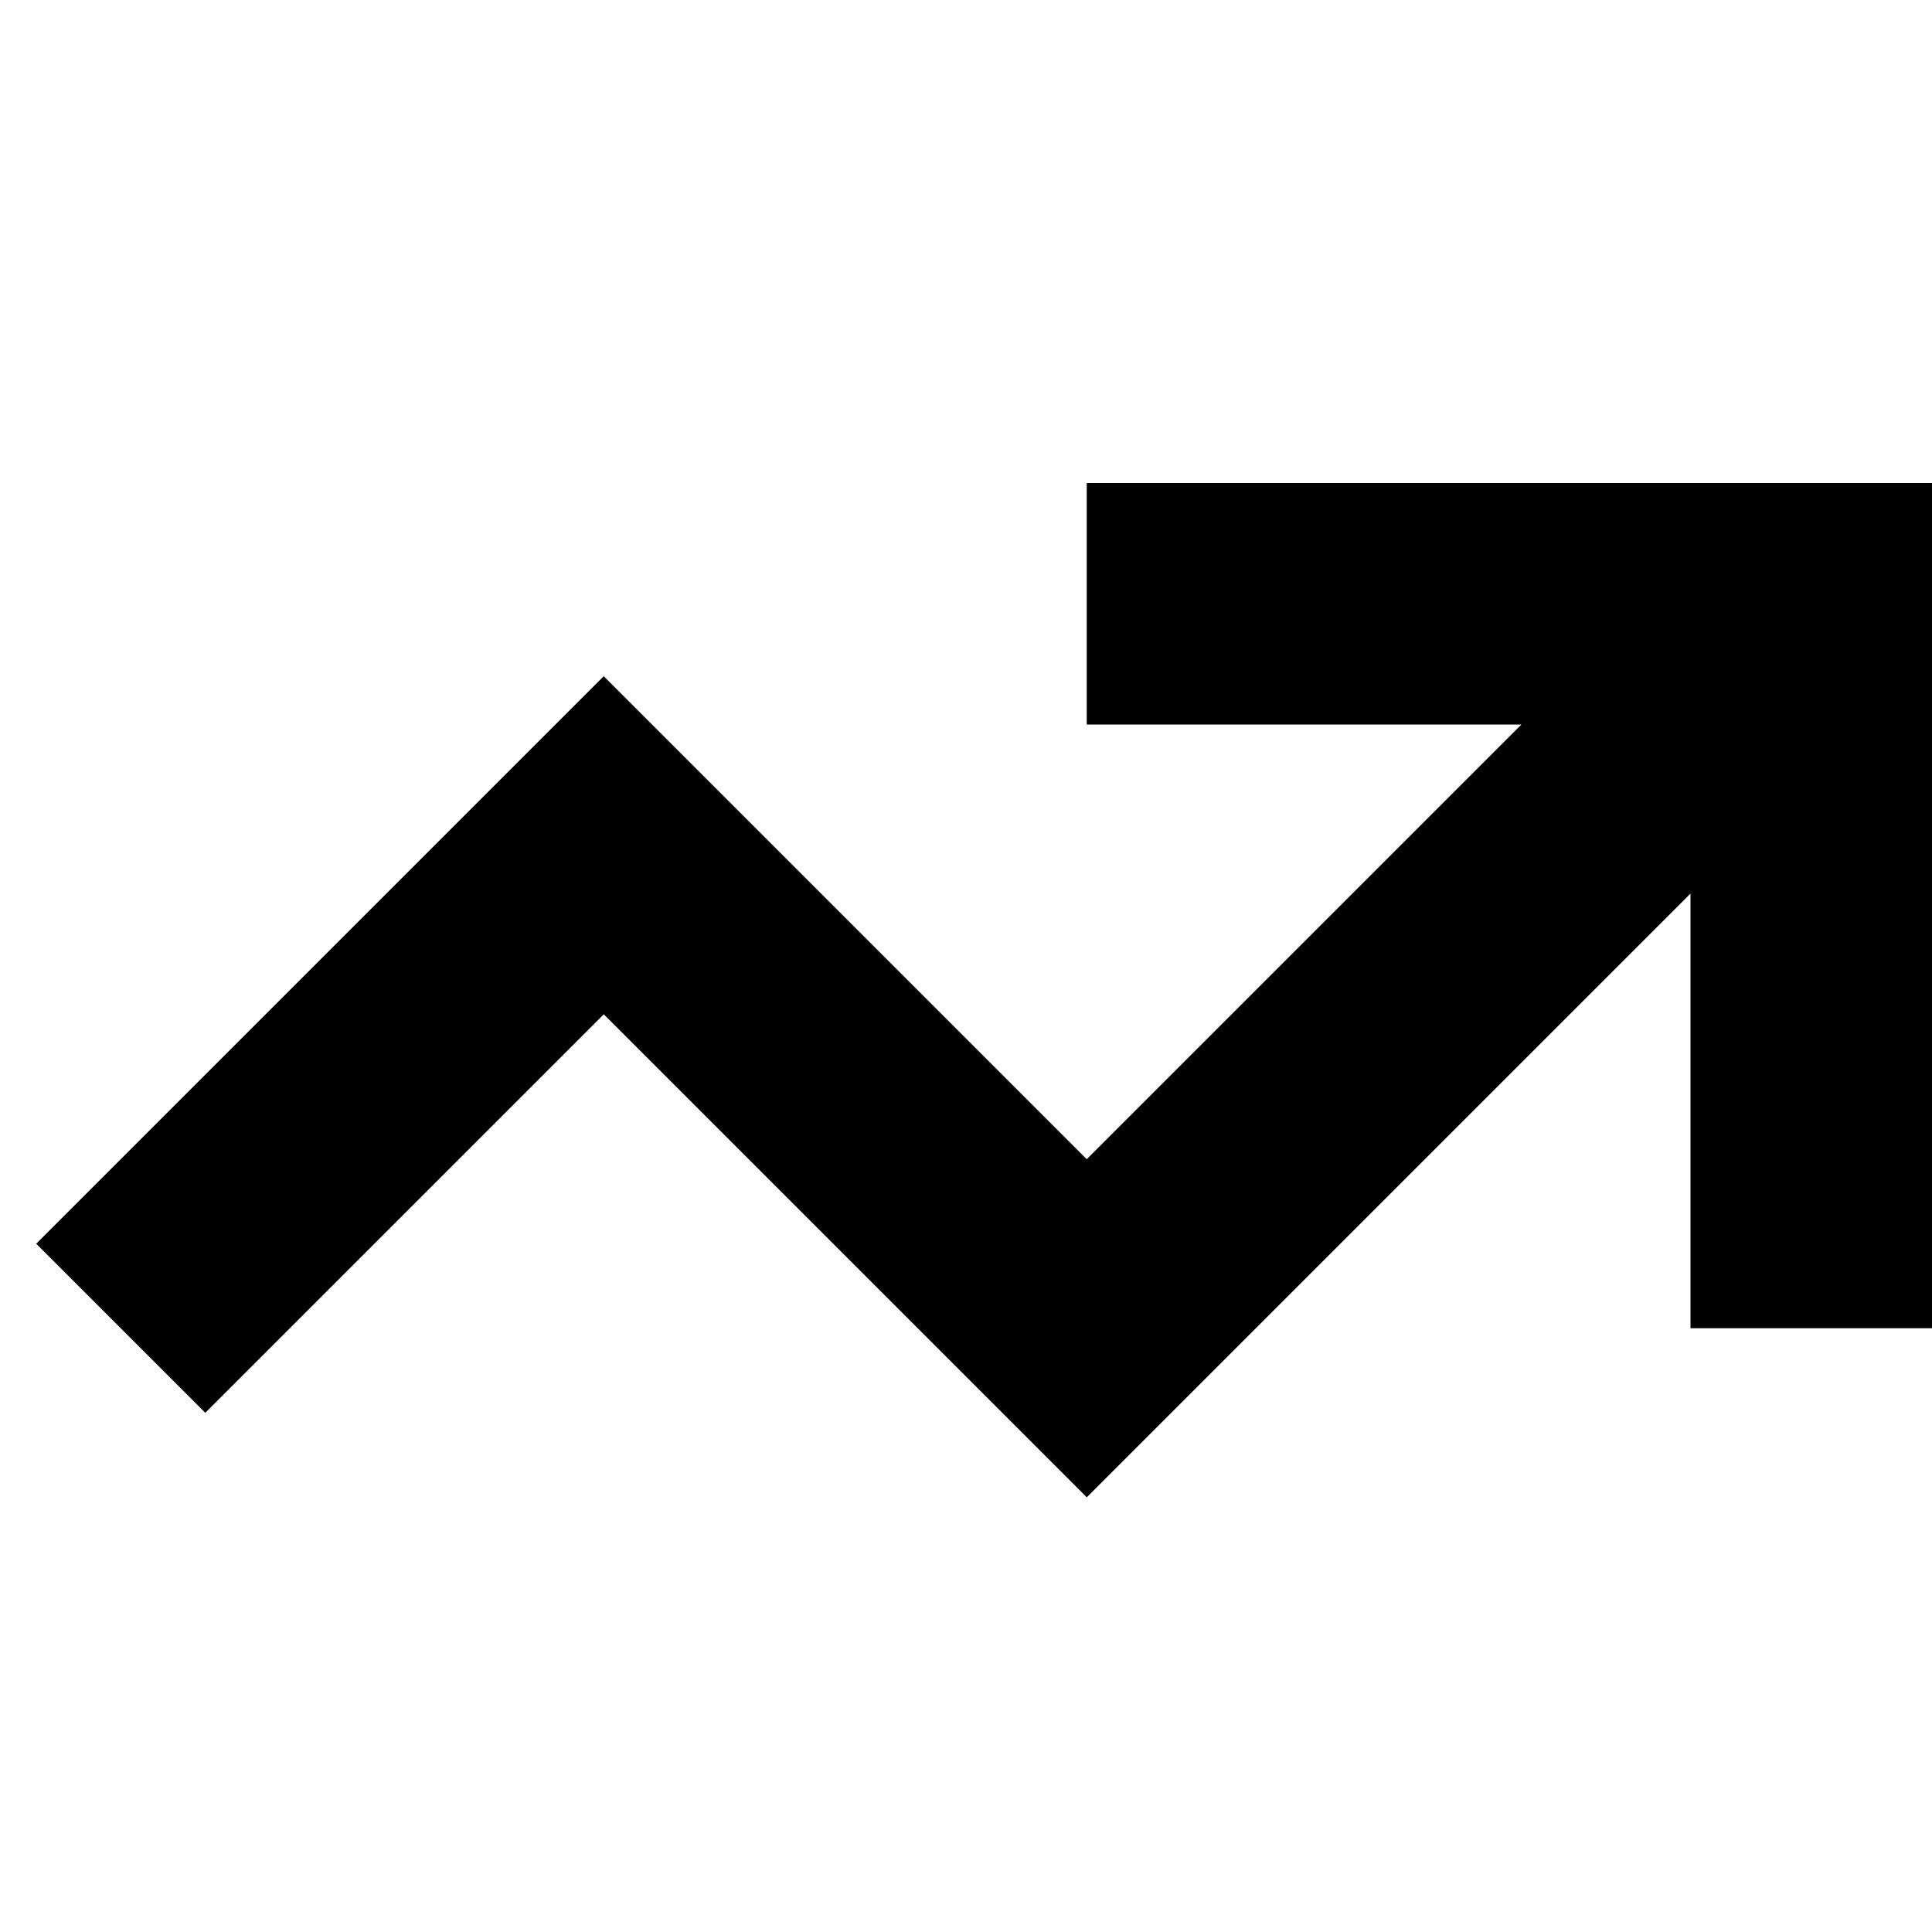 <svg width="16" height="16" viewBox="0 0 16 16" fill="none" xmlns="http://www.w3.org/2000/svg">
<path d="M9 6H12.6L9 9.6L5 5.6L0.3 10.3L1.7 11.7L5 8.4L9 12.4L14 7.4V11H16V4H9V6Z" fill="black"/>
</svg>
